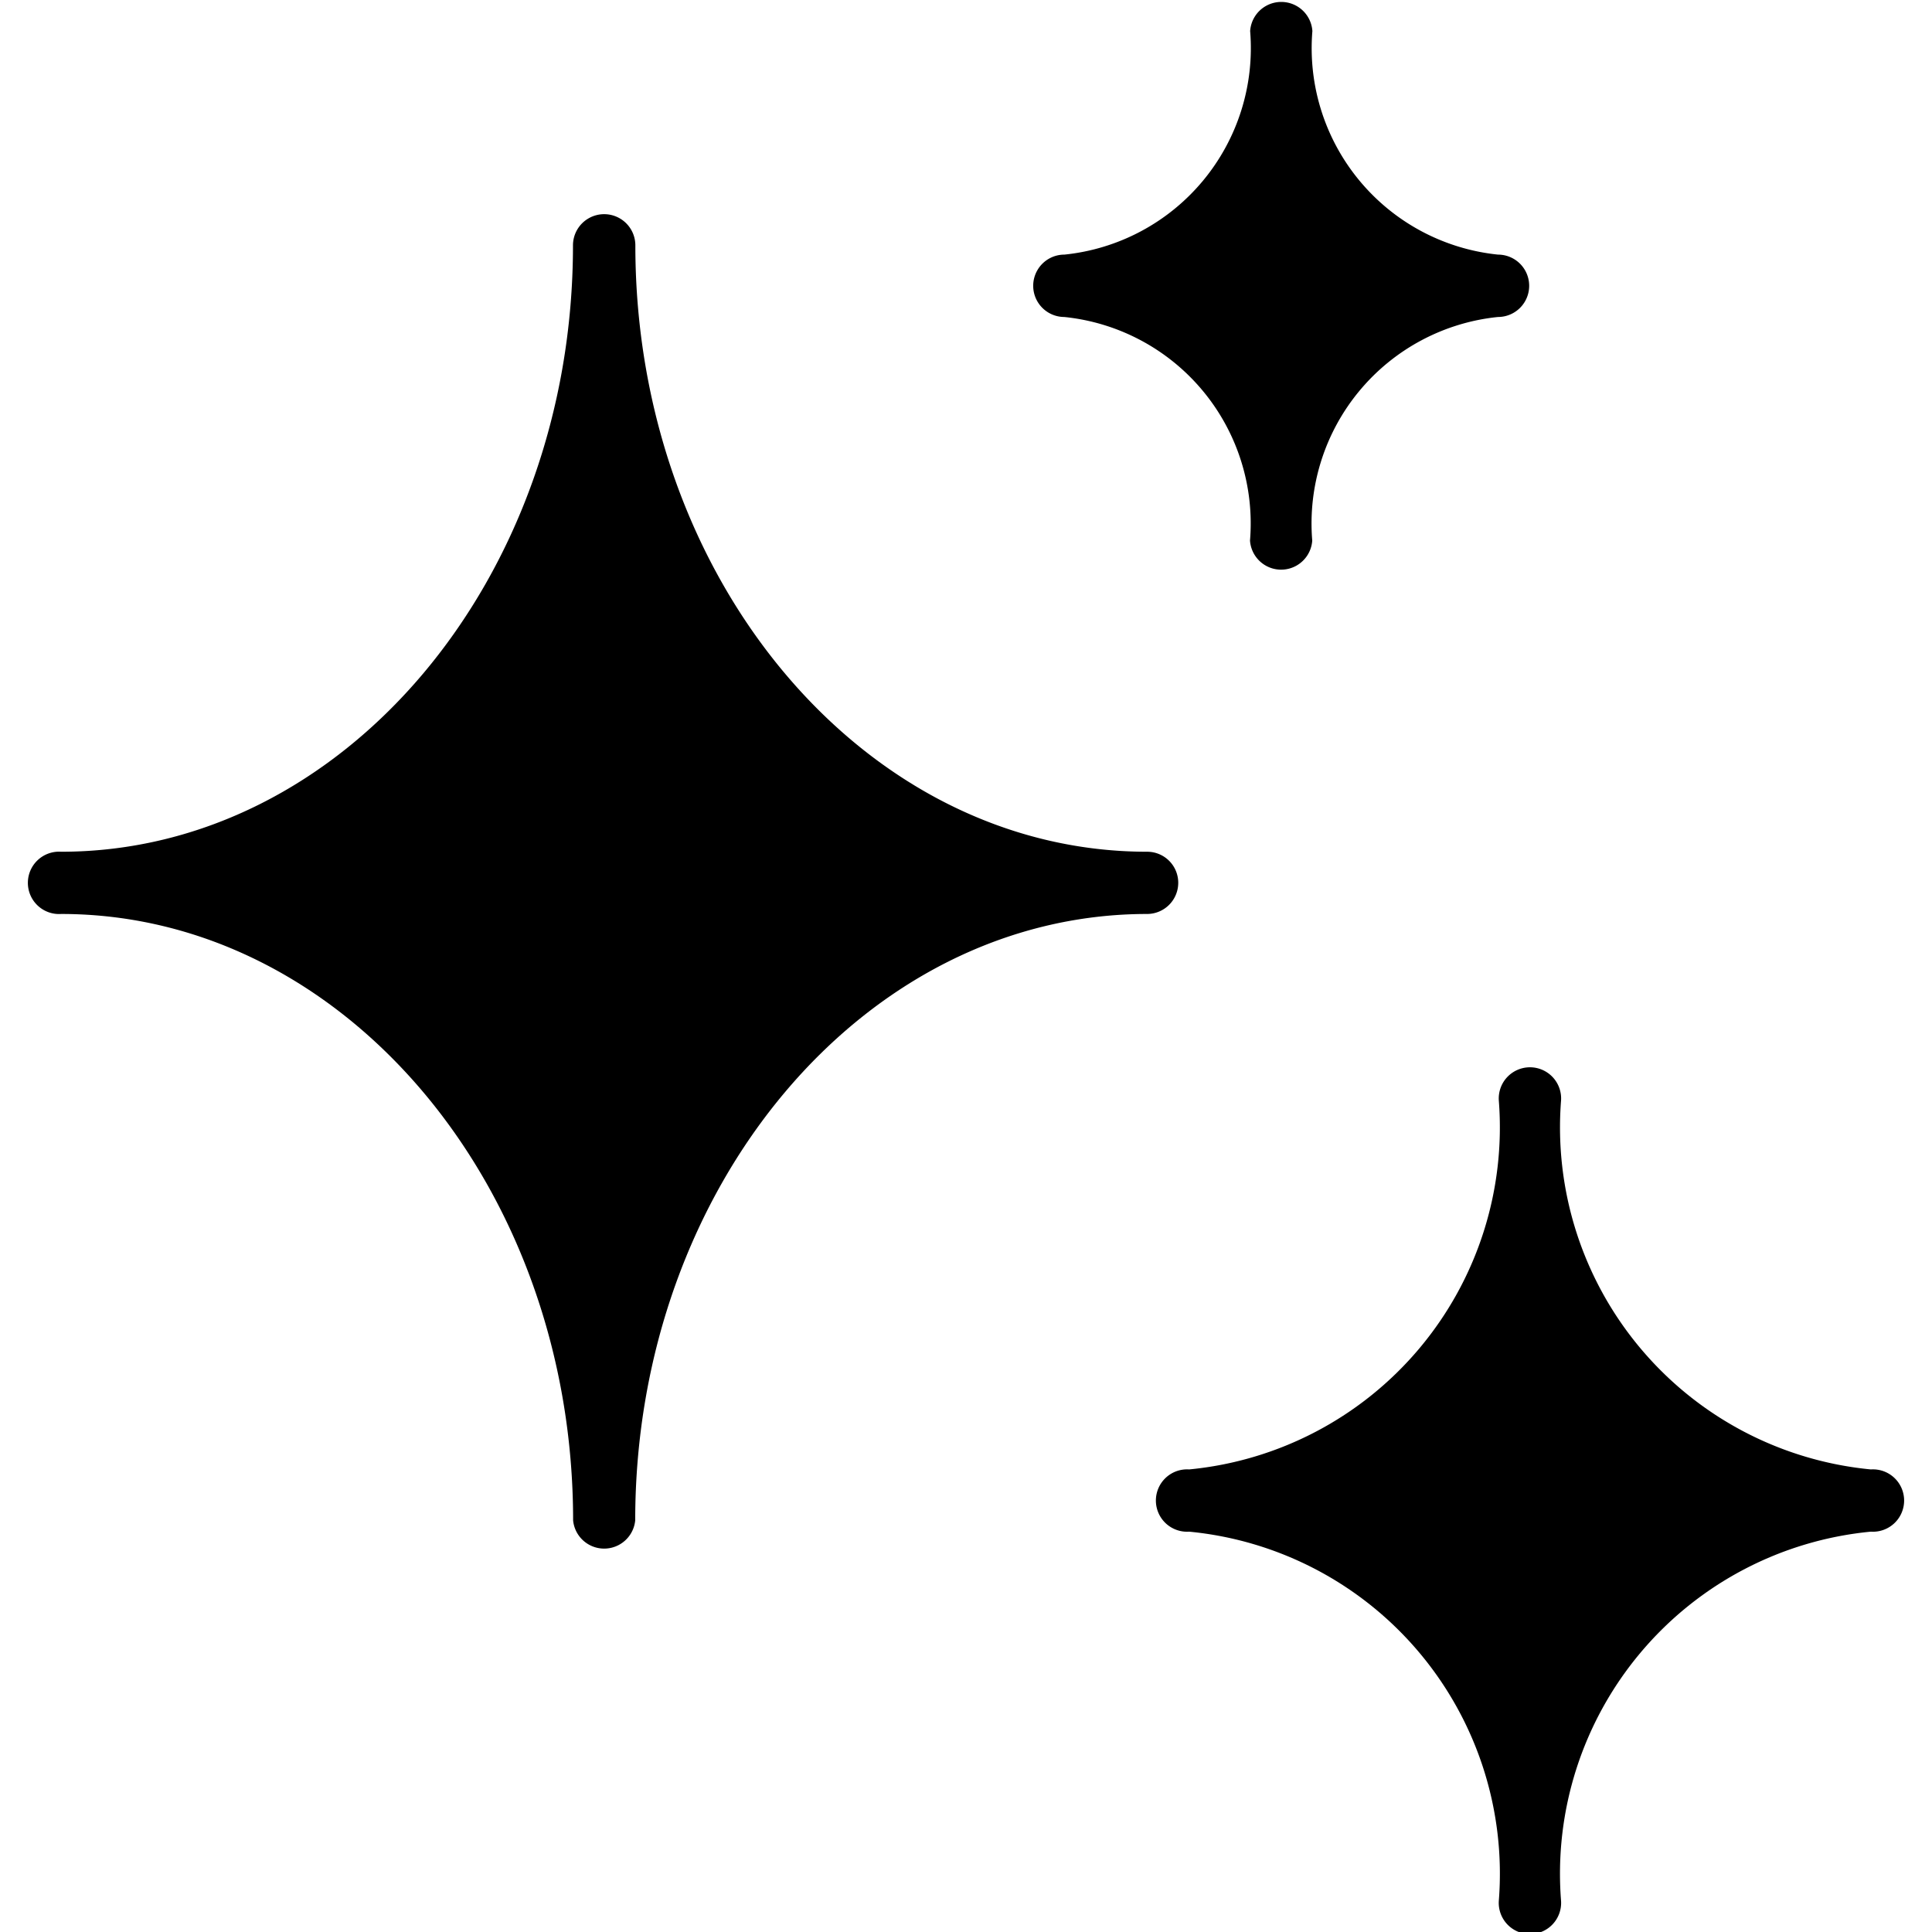<svg data-tags="simplify,shine,creative,modify,Automatic" xmlns="http://www.w3.org/2000/svg" viewBox="0 0 14 14"><path d="M8.538 6.398a.225.225 0 0 0-.226-.226c-2.045 0-3.708-1.97-3.708-4.394a.226.226 0 1 0-.452 0c0 2.423-1.665 4.394-3.709 4.394a.226.226 0 1 0 0 .451c2.044 0 3.71 1.97 3.71 4.394a.226.226 0 0 0 .45 0c0-2.423 1.664-4.394 3.71-4.394a.226.226 0 0 0 .225-.225ZM7.712 2.297a1.504 1.504 0 0 1 1.346 1.62.226.226 0 0 0 .451 0 1.504 1.504 0 0 1 1.346-1.62.226.226 0 0 0 0-.452A1.504 1.504 0 0 1 9.51.225a.226.226 0 0 0-.451 0 1.504 1.504 0 0 1-1.346 1.62.226.226 0 0 0 0 .452ZM13.557 10.648a2.49 2.49 0 0 1-2.245-2.673.226.226 0 1 0-.451 0 2.49 2.49 0 0 1-2.244 2.673.226.226 0 1 0 0 .451 2.49 2.49 0 0 1 2.244 2.675.226.226 0 1 0 .451 0 2.49 2.49 0 0 1 2.245-2.675.226.226 0 1 0 0-.451Z"/></svg>